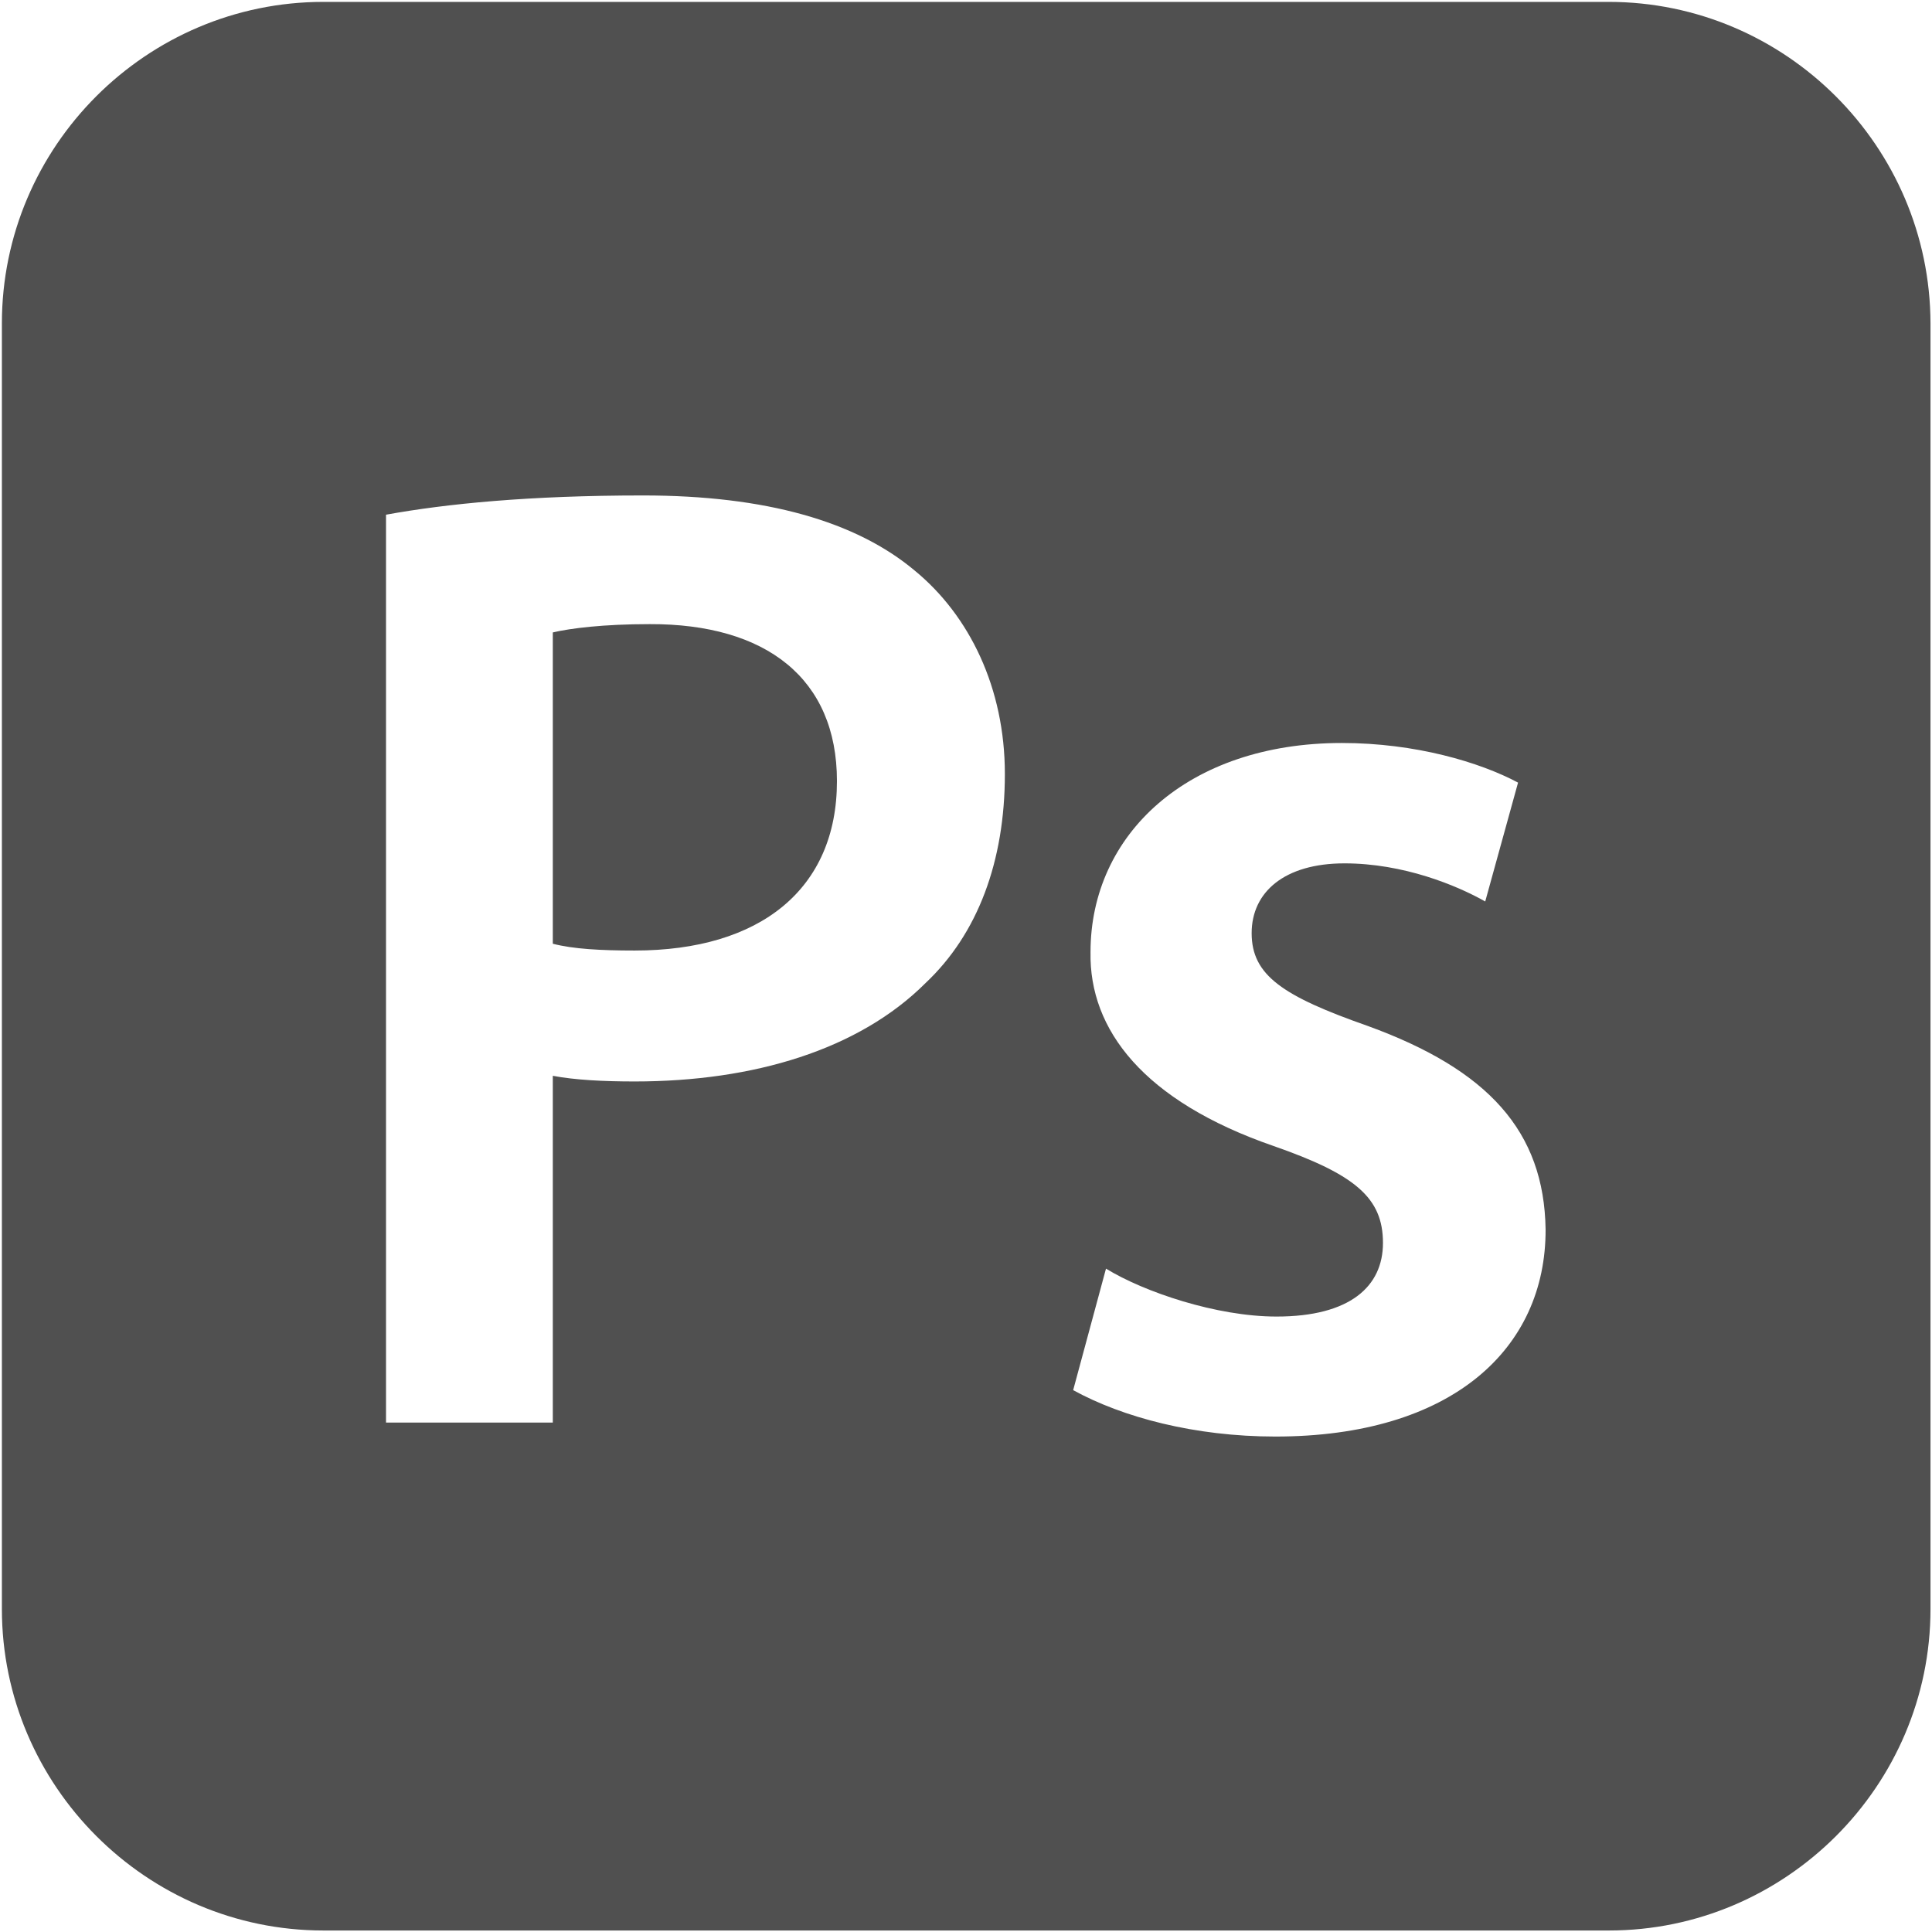 <svg xmlns="http://www.w3.org/2000/svg" viewBox="0 0 512 512"><path d="M426.3.5H85.7C38.8.5.5 38.8.5 85.7v340.7c0 46.8 38.3 85.2 85.2 85.2h340.7c46.8 0 85.2-38.3 85.2-85.2V85.7C511.5 38.8 473.2.5 426.3.5zm-181 260c-17.7 17.7-45.6 26.1-77.1 26.1-8.3 0-15.9-.4-21.7-1.5V377h-44.2V136.4c15.9-2.9 38-5.1 68.1-5.1 32.6 0 56.5 6.9 72 19.9 14.5 11.9 23.9 31.1 23.9 53.9 0 23.2-7.2 42.4-21 55.4zM338 380.7c-21.4 0-40.5-5.1-53.6-12.3l8.7-32.2c10.1 6.2 29.3 12.7 45.2 12.7 19.5 0 28.2-8 28.2-19.5 0-11.9-7.2-18.1-29-25.7-34.4-11.9-48.9-30.8-48.5-51.4 0-31.1 25.7-55.4 66.6-55.4 19.5 0 36.6 5.1 46.7 10.5l-8.7 31.5c-7.6-4.3-21.7-10.1-37.3-10.1-15.9 0-24.6 7.6-24.6 18.5 0 11.2 8.3 16.7 30.8 24.6 31.9 11.6 46.7 27.9 47.1 53.9.1 31.7-24.9 54.9-71.6 54.9zM221.8 207c0 28.6-20.3 44.9-53.6 44.9-9 0-16.3-.4-21.7-1.8v-82.5c4.7-1.1 13.4-2.2 25.7-2.2 30.8-.1 49.6 14.4 49.6 41.6z" fill="#505050"/></svg>